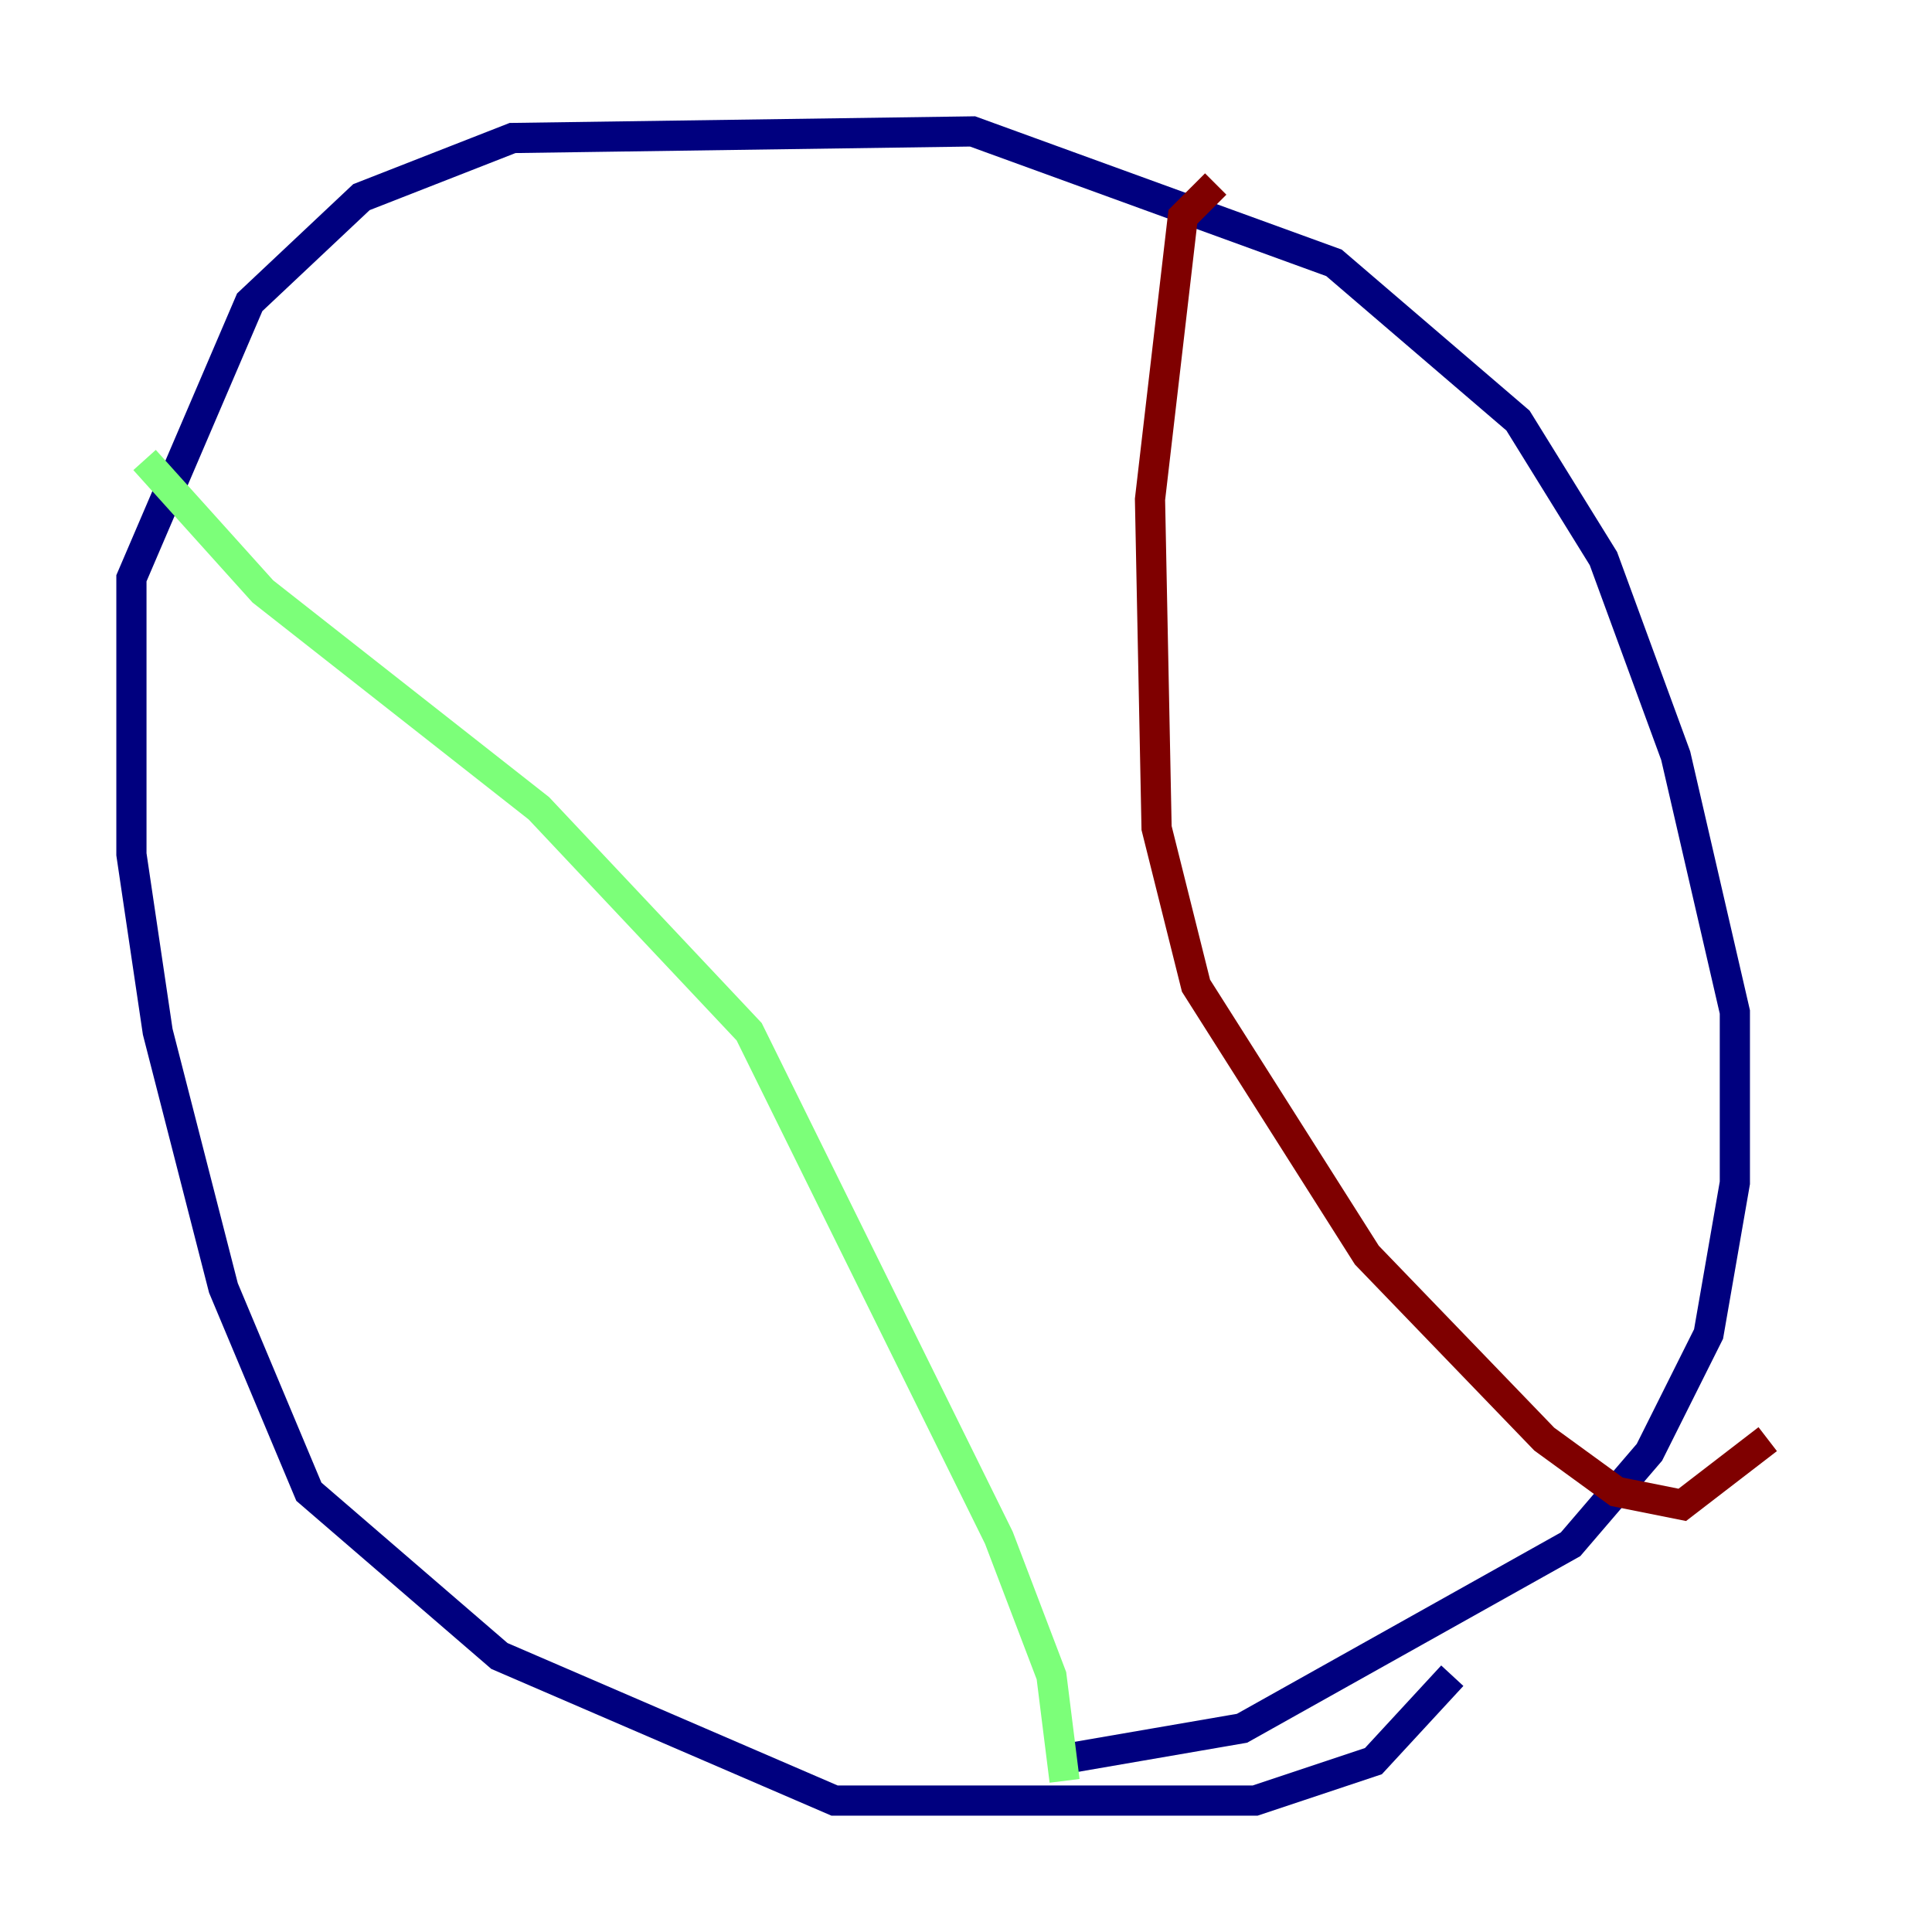 <?xml version="1.0" encoding="utf-8" ?>
<svg baseProfile="tiny" height="128" version="1.2" viewBox="0,0,128,128" width="128" xmlns="http://www.w3.org/2000/svg" xmlns:ev="http://www.w3.org/2001/xml-events" xmlns:xlink="http://www.w3.org/1999/xlink"><defs /><polyline fill="none" points="96.218,111.02 90.993,116.68 83.156,119.293 55.292,119.293 33.088,109.714 20.463,98.83 14.803,85.333 10.449,68.354 8.707,56.599 8.707,38.313 16.544,20.027 23.946,13.061 33.959,9.143 64.435,8.707 88.381,17.415 100.571,27.864 106.231,37.007 111.02,50.068 114.939,67.048 114.939,78.367 113.197,88.381 109.279,96.218 104.054,102.313 82.286,114.503 69.66,116.68" stroke="#00007f" stroke-width="2" /><polyline fill="none" points="9.578,30.476 17.415,39.184 35.701,53.551 49.633,68.354 66.177,101.878 69.66,111.02 70.531,117.986" stroke="#7cff79" stroke-width="2" /><polyline fill="none" points="80.544,12.191 78.367,14.367 76.191,33.088 76.626,54.857 79.238,65.306 90.558,83.156 102.313,95.347 107.102,98.83 111.456,99.701 117.116,95.347" stroke="#7f0000" stroke-width="2" /></svg>